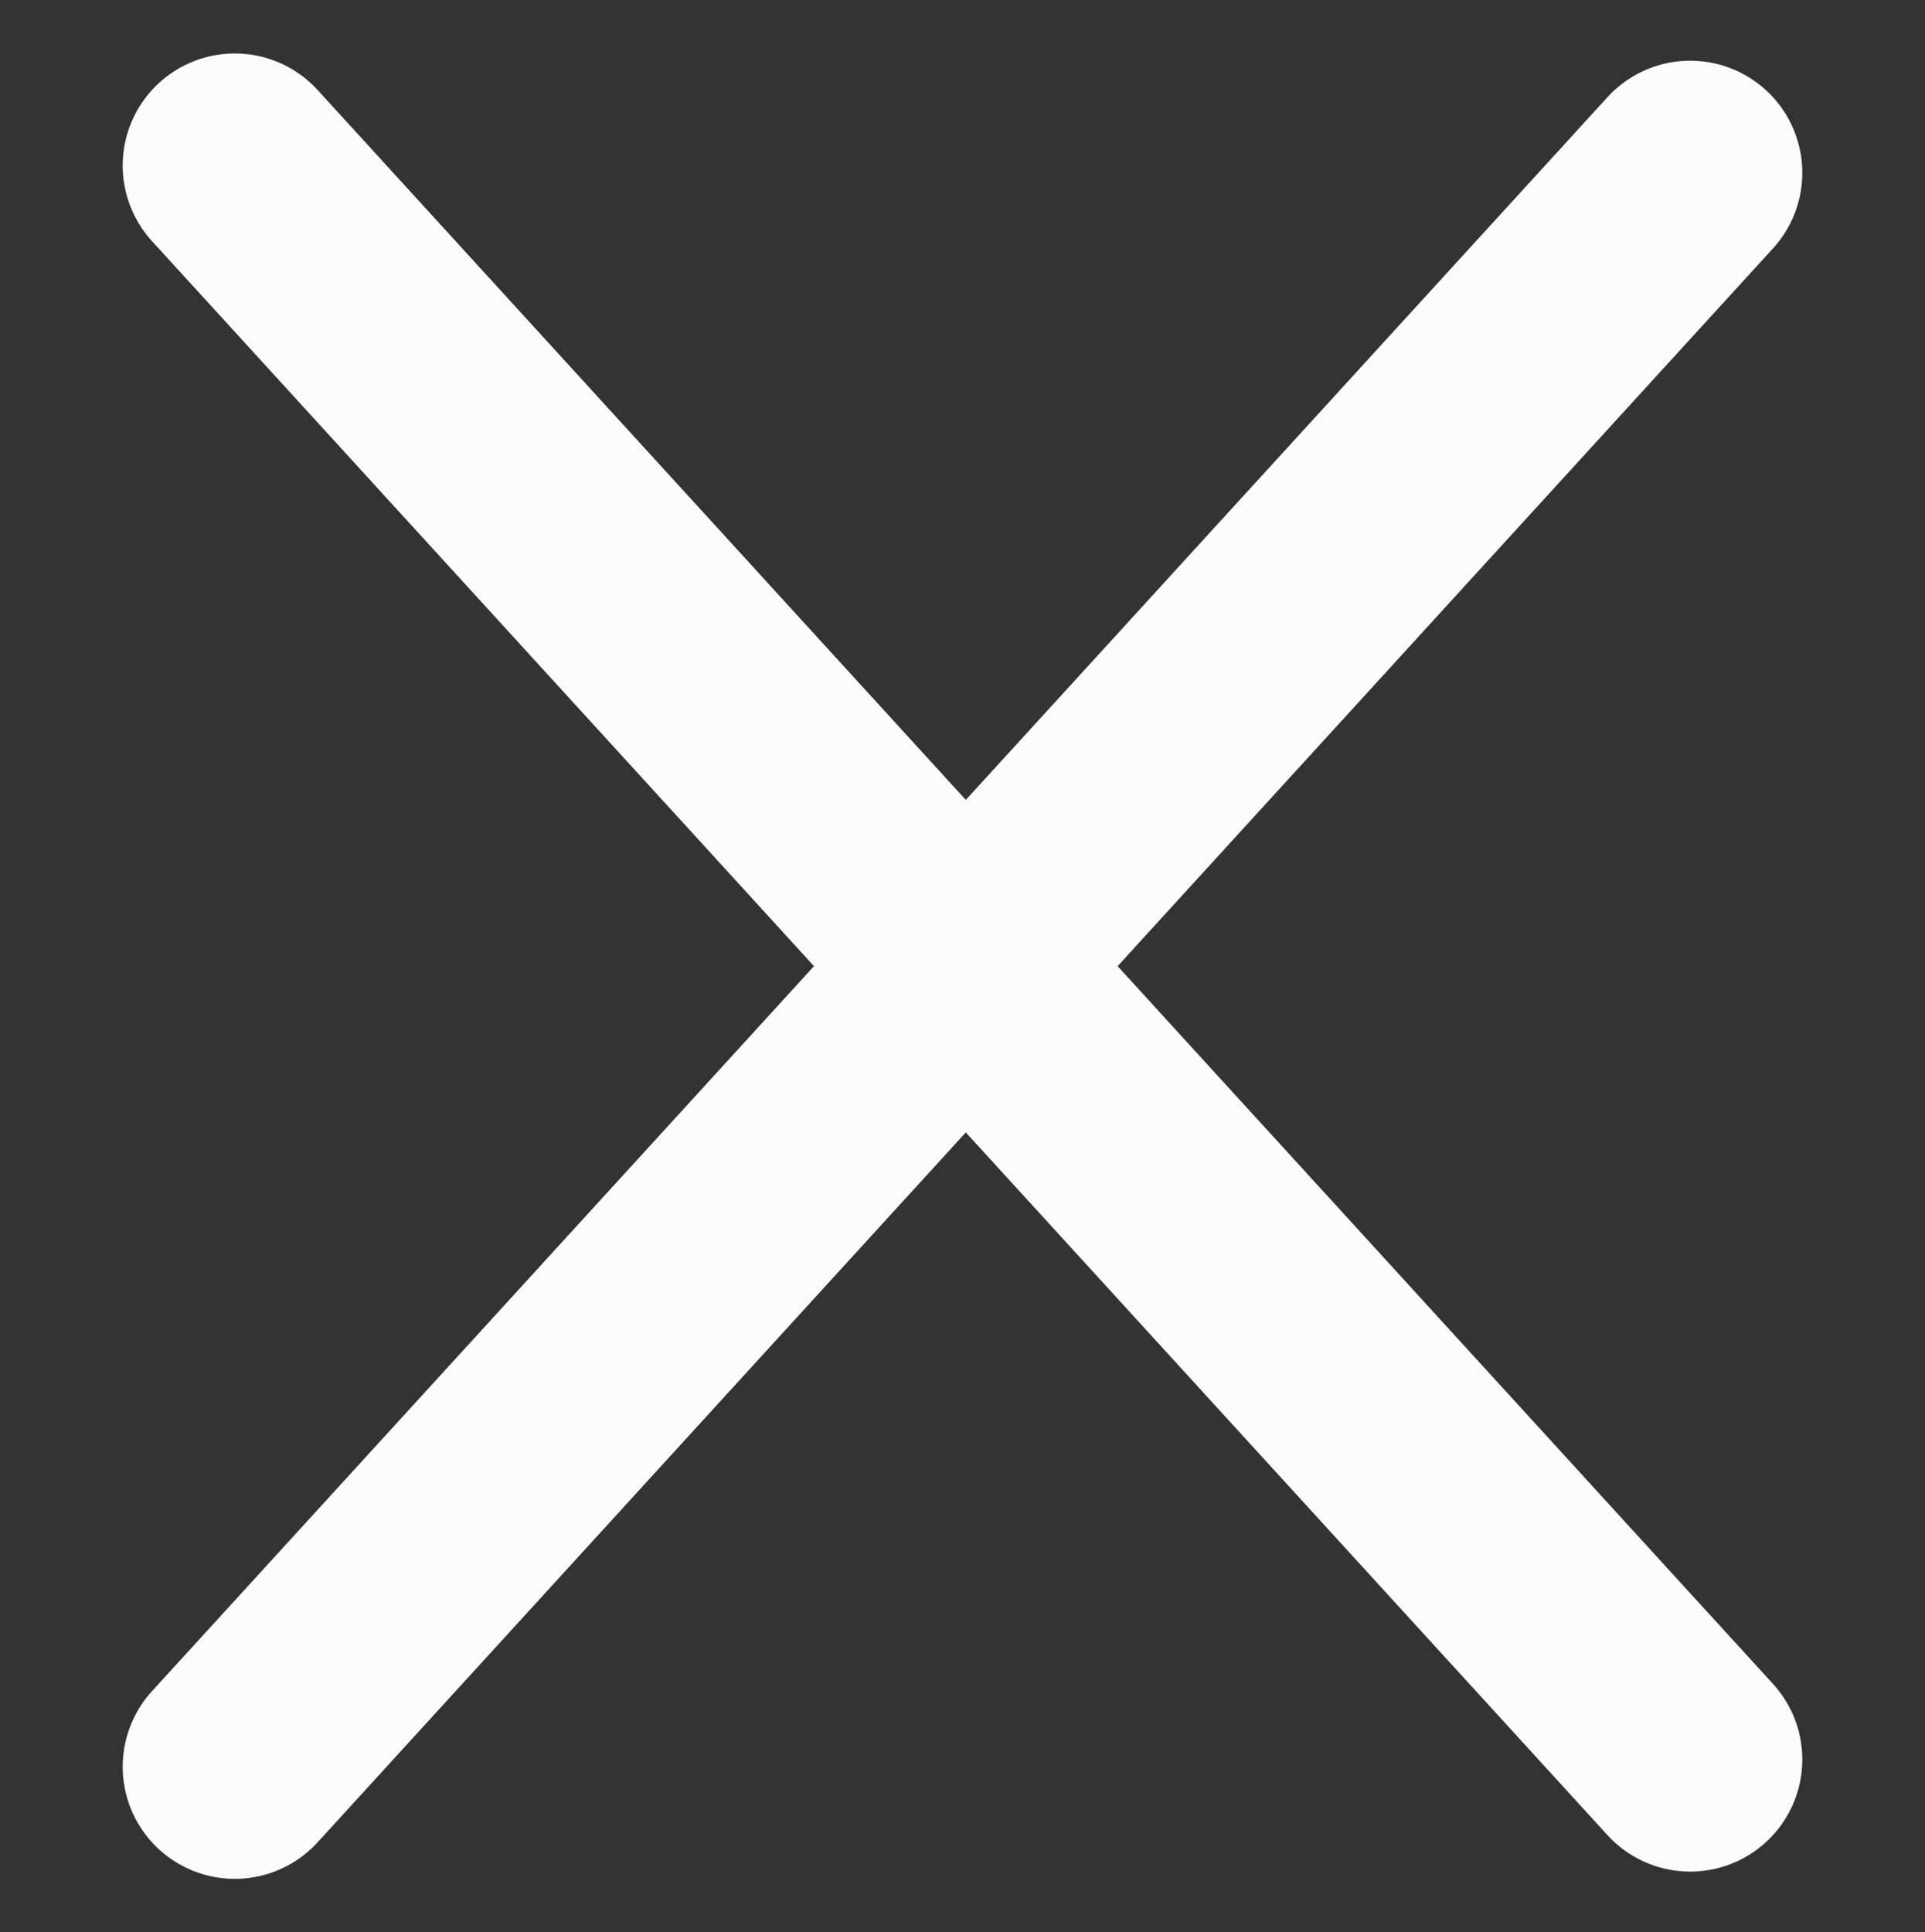<svg xmlns="http://www.w3.org/2000/svg" width="85.862" height="86.184" viewBox="0 0 85.862 86.184">
  <rect x="0" y="0" width="85.862" height="86.184" fill="#333333" stroke="none"/>
  <g id="Group_55" data-name="Group 55" transform="translate(-286.595 -822.456)">
    <line id="Line_591" data-name="Line 591" y1="4.367" x2="96.173" transform="translate(293.98 898.168) rotate(-45)" fill="none" stroke="#fdfafa" stroke-linecap="round" stroke-width="10"/>
    <line id="Line_593" data-name="Line 593" x2="96.173" y2="4.367" transform="translate(361.984 900.933) rotate(-135)" fill="none" stroke="#fdfafa" stroke-linecap="round" stroke-width="10"/>
  </g>
</svg>
